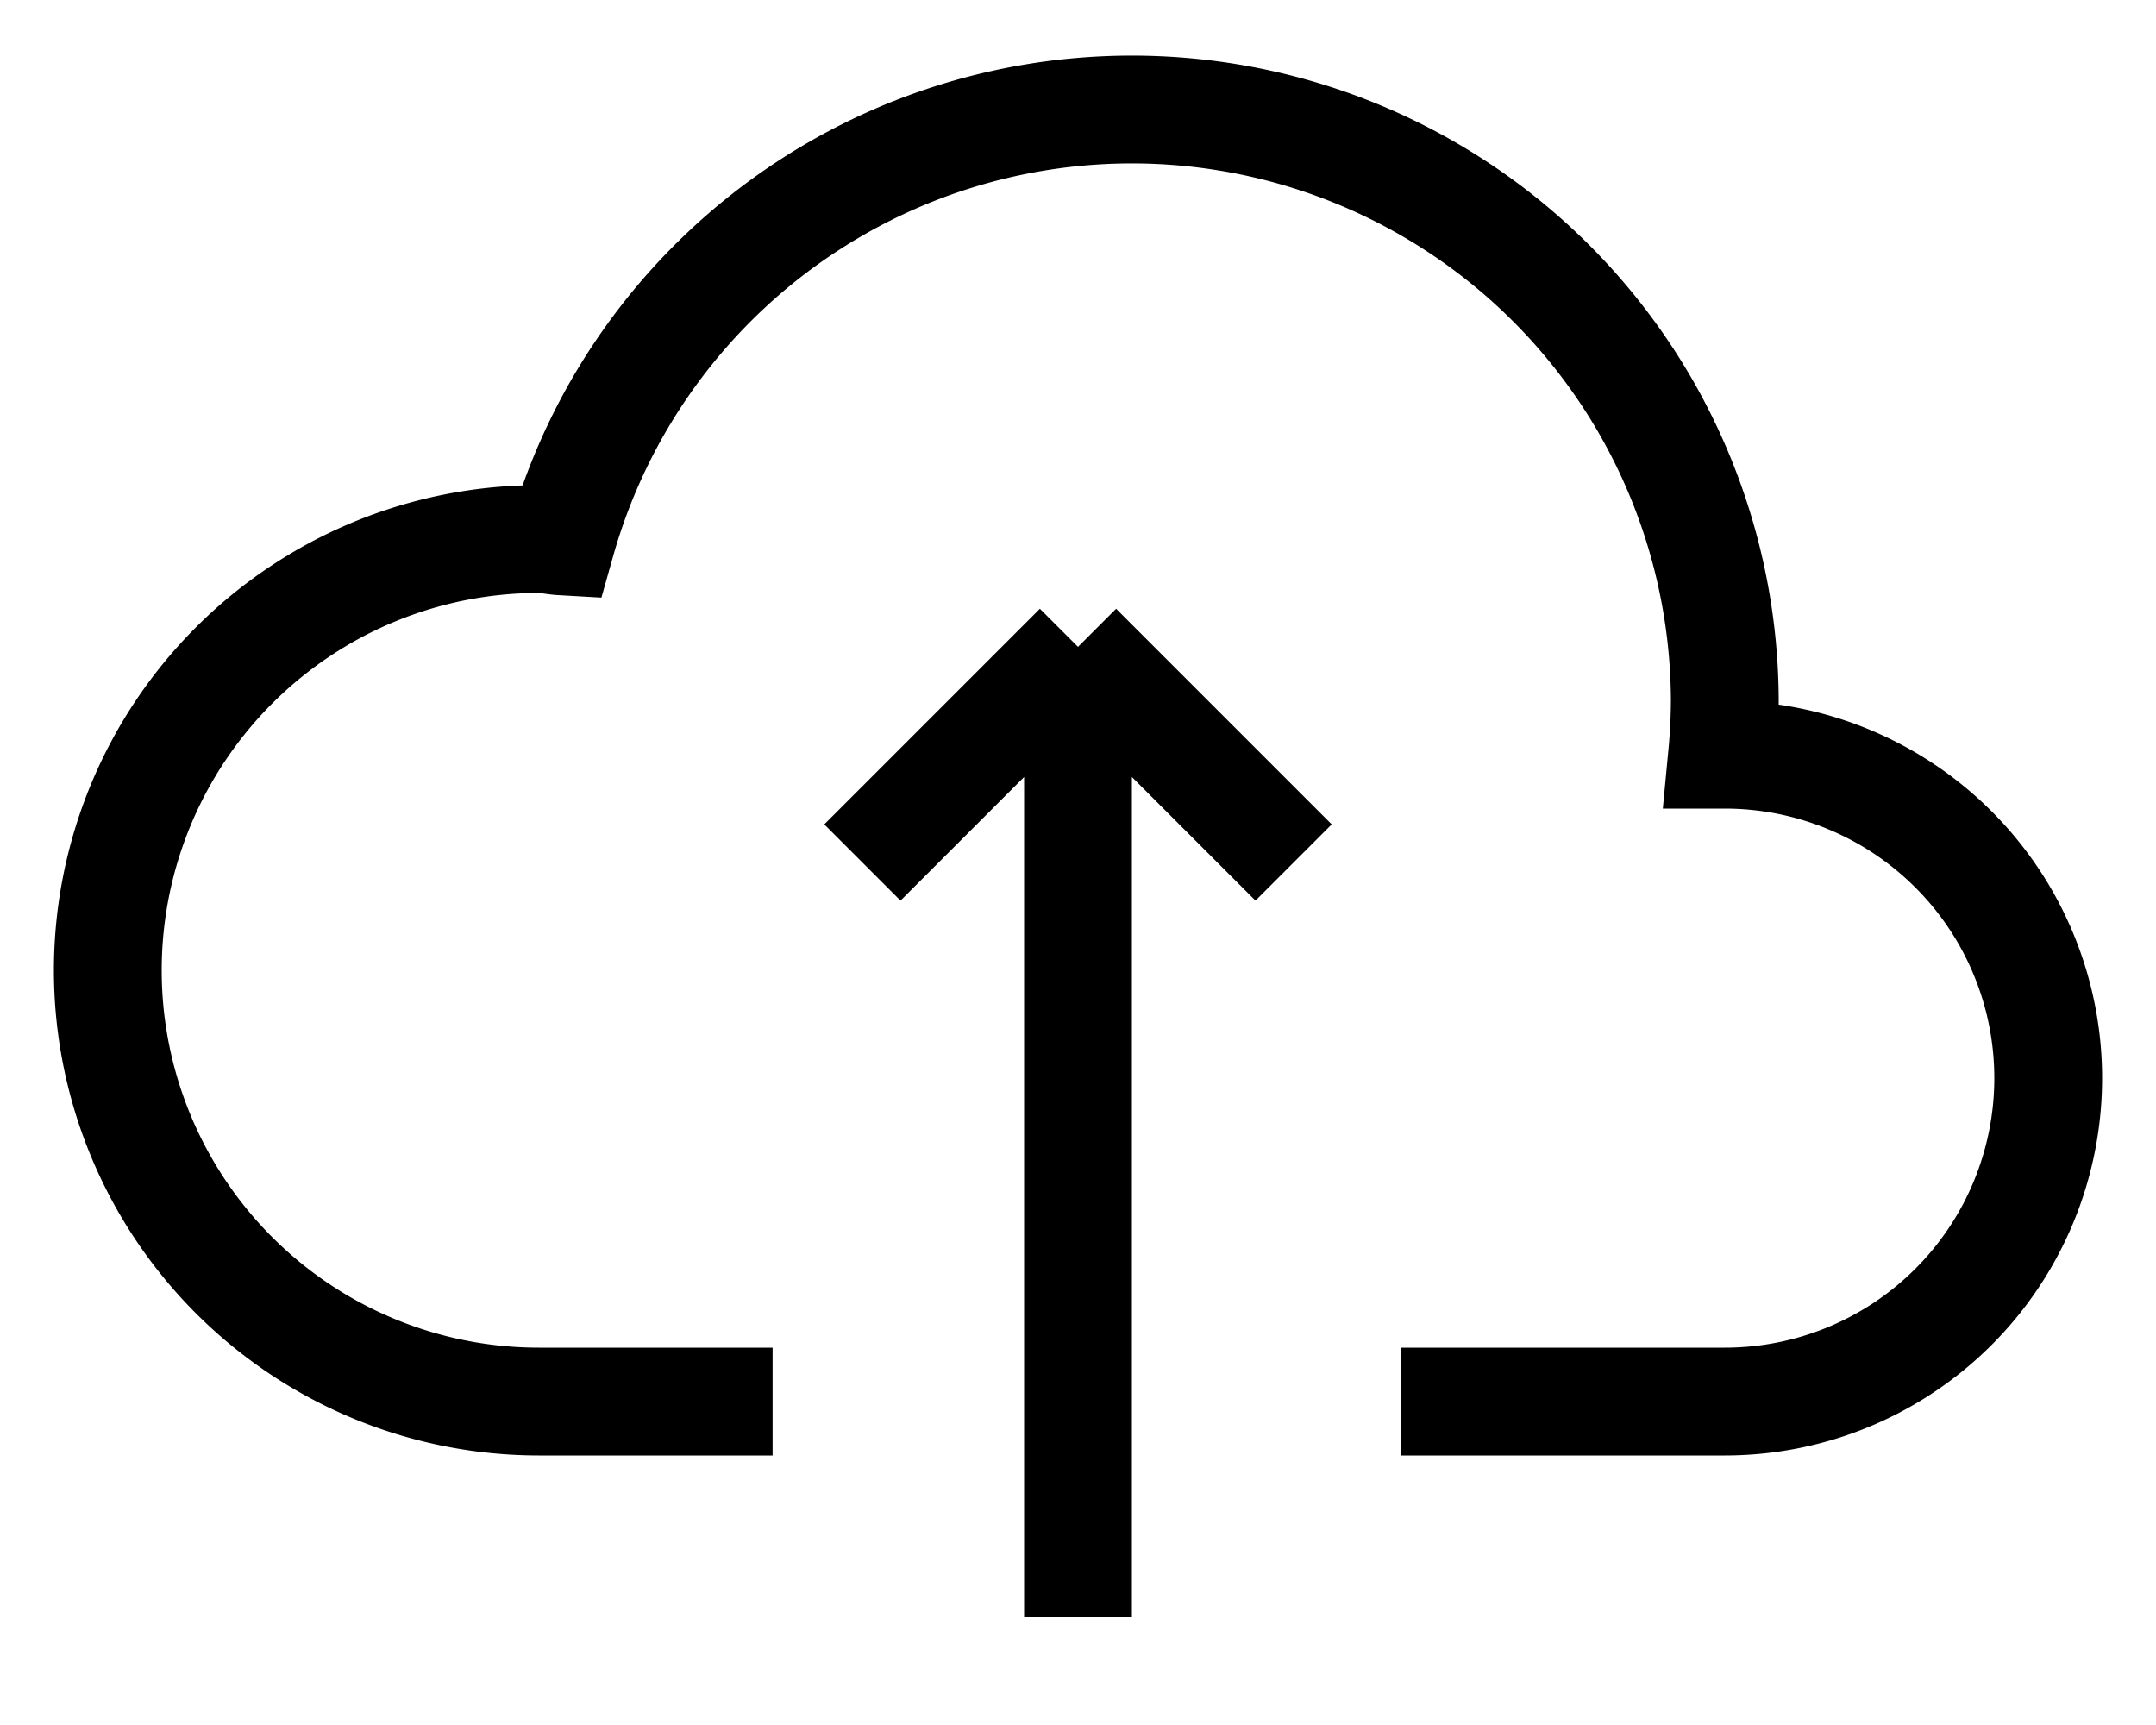 <svg
                        className="w-8 h-8 mb-4 text-gray-50 dark:text-gray-400"
                        aria-hidden="true"
                        xmlns="http://www.w3.org/2000/svg"
                        fill="none"
                        viewBox="0 0 20 16"
                      >
                        <path
                          stroke="currentColor"
                          strokeLinecap="round"
                          strokeLinejoin="round"
                          strokeWidth="2"
                          d="M13 13h3a3 3 0 0 0 0-6h-.025A5.56 5.56 0 0 0 16 6.5 5.5 5.5 0 0 0 5.207 5.021C5.137 5.017 5.071 5 5 5a4 4 0 0 0 0 8h2.167M10 15V6m0 0L8 8m2-2 2 2"
                        />
                      </svg>